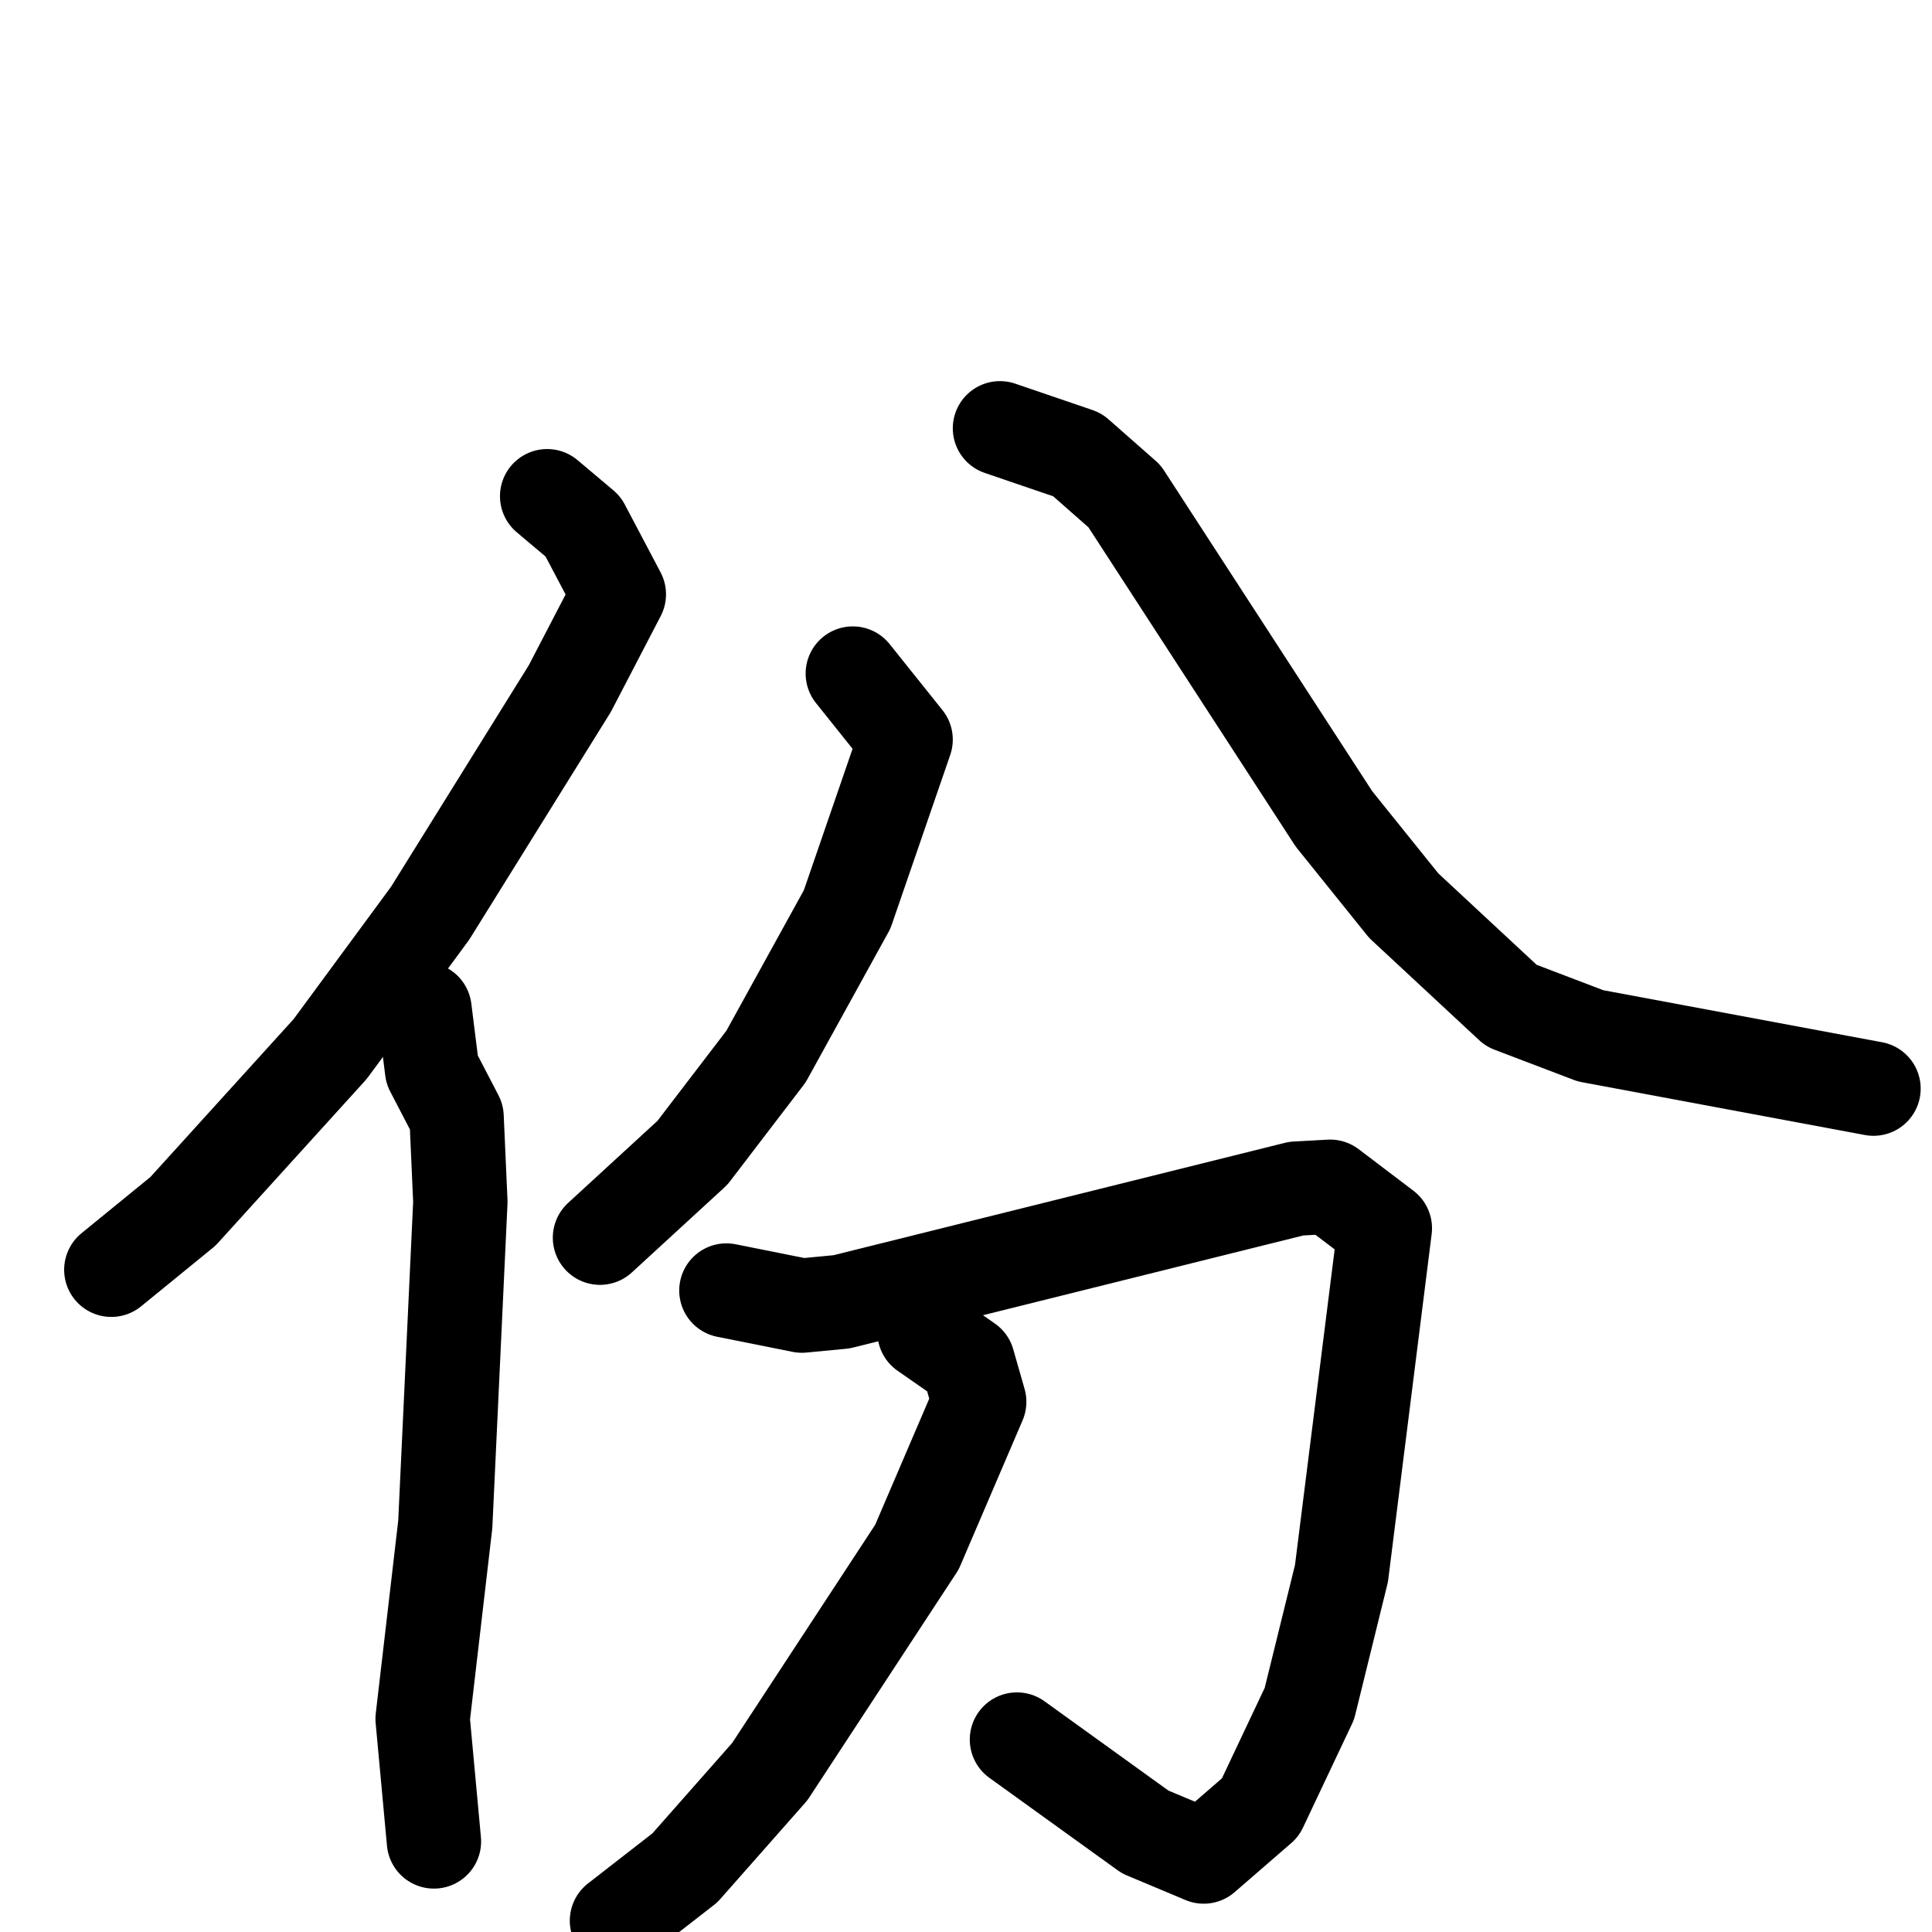 <svg xmlns="http://www.w3.org/2000/svg" viewBox="0 0 1024 1024">
  <g style="fill:none;stroke:#000000;stroke-width:50;stroke-linecap:round;stroke-linejoin:round;" transform="scale(1, 1) translate(0, 0)">
    <path d="M 290.0,263.0 L 309.0,279.0 L 328.0,315.0 L 302.0,365.0 L 228.0,484.0 L 175.0,556.0 L 97.0,642.0 L 59.0,673.0"/>
    <path d="M 225.0,535.0 L 229.0,567.0 L 242.0,592.0 L 244.0,637.0 L 236.0,808.0 L 224.0,911.0 L 230.0,976.0"/>
    <path d="M 452.0,357.0 L 480.0,392.0 L 449.0,482.0 L 406.0,560.0 L 367.0,611.0 L 318.0,656.0"/>
    <path d="M 530.0,227.0 L 571.0,241.0 L 596.0,263.0 L 707.0,434.0 L 744.0,480.0 L 801.0,533.0 L 843.0,549.0 L 993.0,577.0"/>
    <path d="M 385.0,684.0 L 425.0,692.0 L 446.0,690.0 L 687.0,630.0 L 705.0,629.0 L 734.0,651.0 L 711.0,834.0 L 694.0,903.0 L 668.0,958.0 L 638.0,984.0 L 607.0,971.0 L 539.0,922.0"/>
    <path d="M 490.0,706.0 L 513.0,722.0 L 519.0,743.0 L 486.0,820.0 L 408.0,939.0 L 363.0,990.0 L 327.0,1018.0"/>
  </g>
</svg>
